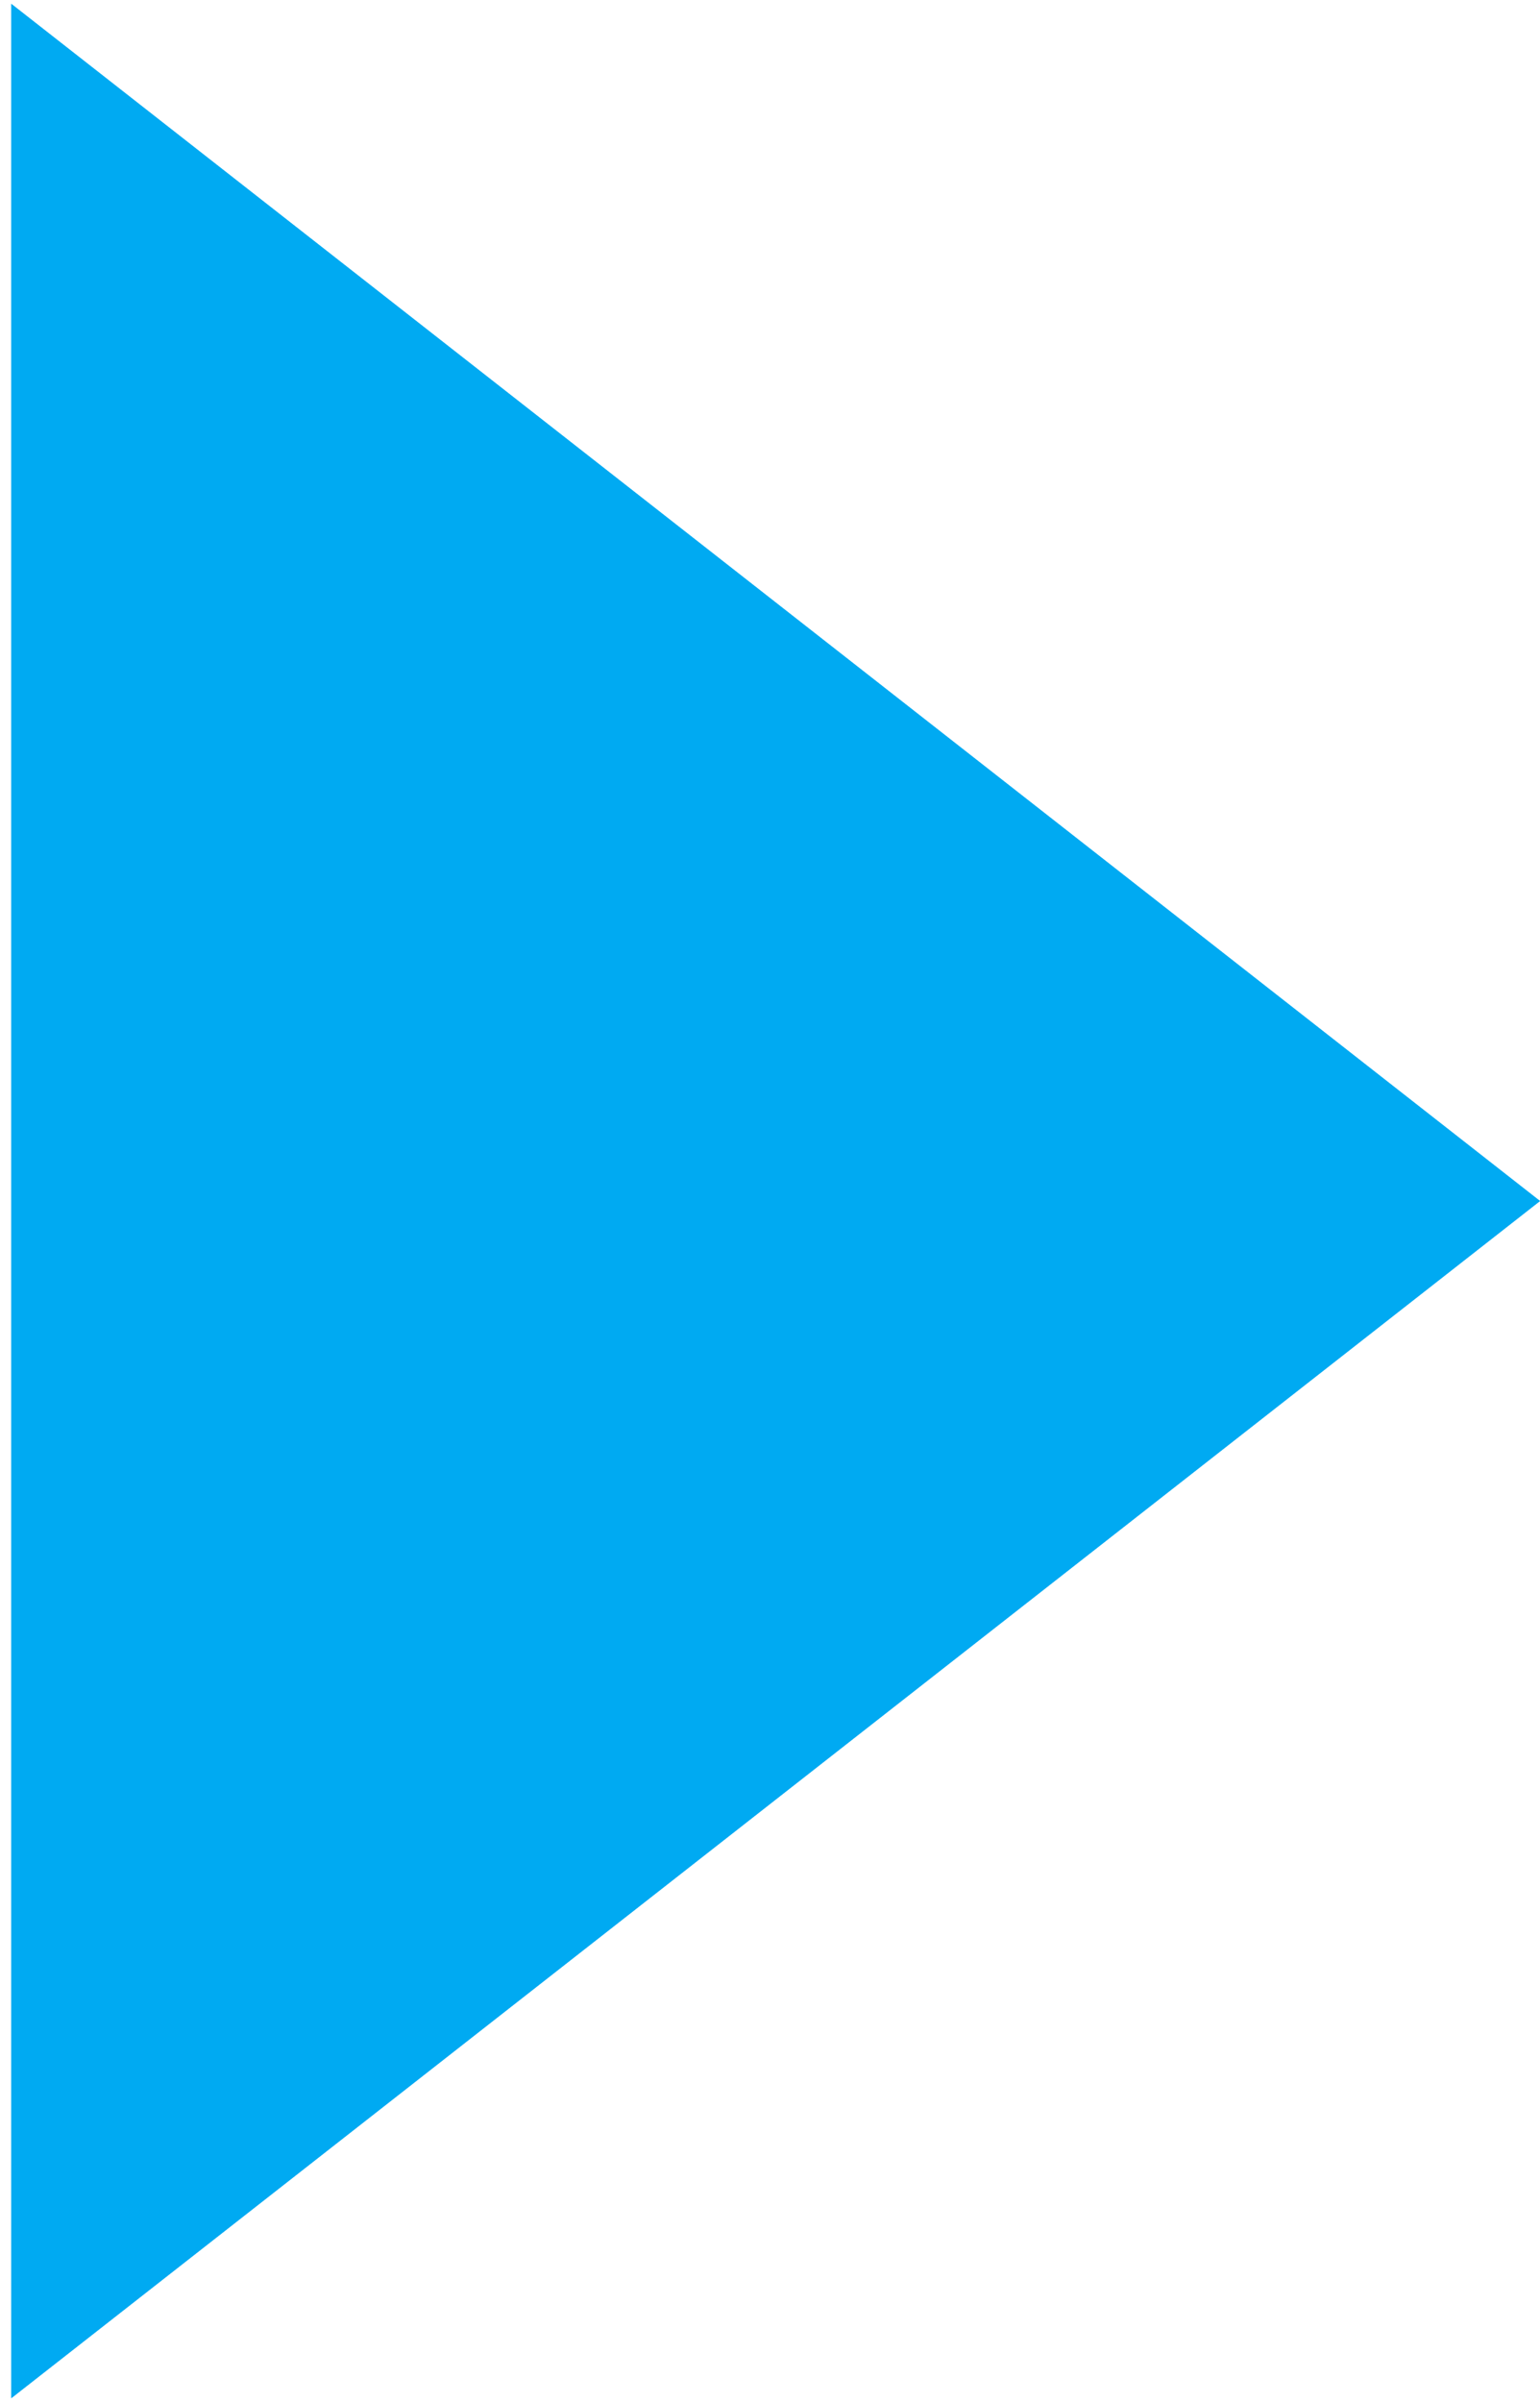 <svg width="34" height="53" viewBox="0 0 34 53" fill="none" xmlns="http://www.w3.org/2000/svg">
<path d="M34 26.5L0.25 52.914L0.25 0.086L34 26.5Z" fill="#00AAF2"/>
<path d="M34 26.5L0.25 52.914L0.25 0.086L34 26.5Z" fill="#00AAF2"/>
</svg>
